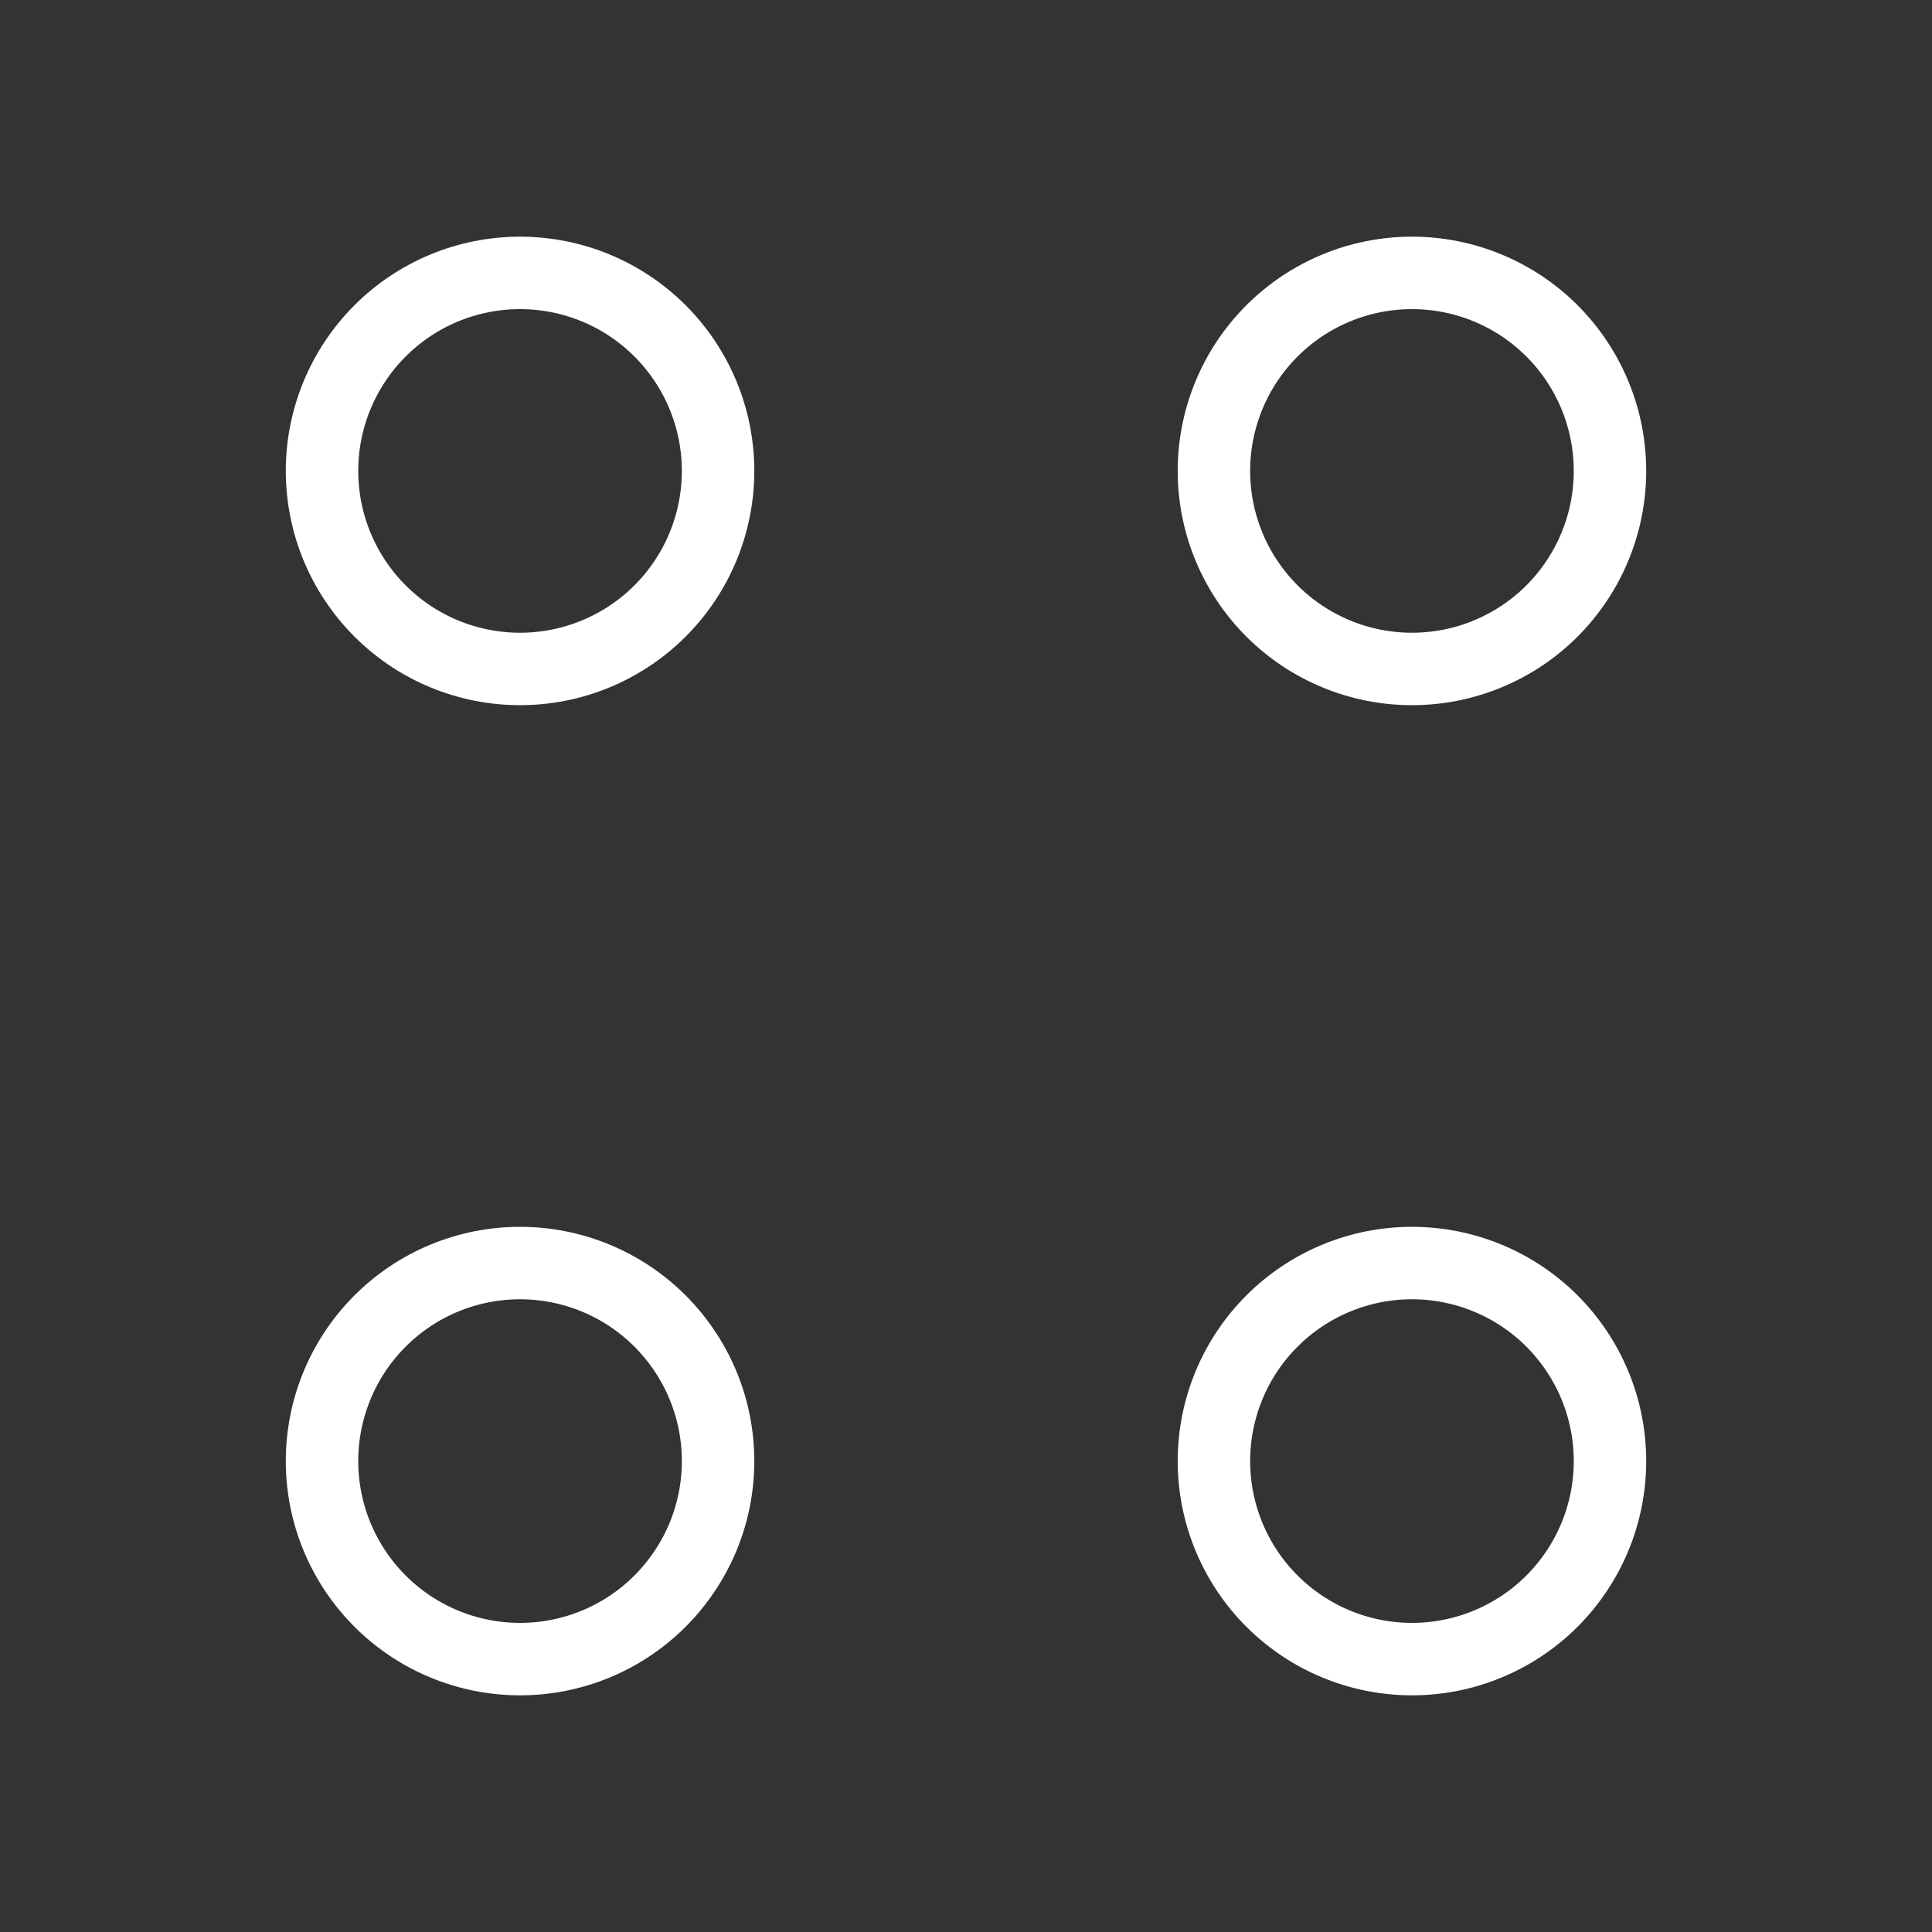 <svg width="40" height="40" viewBox="0 0 40 40" fill="none" xmlns="http://www.w3.org/2000/svg">
<rect x="0" y="0" width="40" height="40" fill="#333333" stroke="none"/>
<path d="M29.233 13.85C30.321 13.85 31.364 13.418 32.133 12.649C32.901 11.88 33.333 10.837 33.333 9.75C33.333 8.663 32.901 7.62 32.133 6.851C31.364 6.082 30.321 5.65 29.233 5.65C28.146 5.65 27.103 6.082 26.334 6.851C25.565 7.62 25.133 8.663 25.133 9.75C25.133 10.837 25.565 11.88 26.334 12.649C27.103 13.418 28.146 13.85 29.233 13.85ZM10.767 13.85C11.854 13.85 12.897 13.418 13.666 12.649C14.435 11.88 14.867 10.837 14.867 9.75C14.867 8.663 14.435 7.62 13.666 6.851C12.897 6.082 11.854 5.65 10.767 5.65C9.679 5.65 8.636 6.082 7.868 6.851C7.099 7.62 6.667 8.663 6.667 9.75C6.667 10.837 7.099 11.88 7.868 12.649C8.636 13.418 9.679 13.85 10.767 13.85ZM29.233 34.35C29.772 34.35 30.305 34.244 30.802 34.038C31.3 33.832 31.752 33.53 32.133 33.149C32.513 32.768 32.815 32.316 33.021 31.819C33.227 31.322 33.333 30.788 33.333 30.25C33.333 29.712 33.227 29.178 33.021 28.681C32.815 28.184 32.513 27.732 32.133 27.351C31.752 26.97 31.3 26.668 30.802 26.462C30.305 26.256 29.772 26.15 29.233 26.15C28.146 26.15 27.103 26.582 26.334 27.351C25.565 28.12 25.133 29.163 25.133 30.25C25.133 31.337 25.565 32.38 26.334 33.149C27.103 33.918 28.146 34.35 29.233 34.35ZM10.767 34.35C11.305 34.35 11.838 34.244 12.336 34.038C12.833 33.832 13.285 33.53 13.666 33.149C14.046 32.768 14.348 32.316 14.555 31.819C14.761 31.322 14.867 30.788 14.867 30.25C14.867 29.712 14.761 29.178 14.555 28.681C14.348 28.184 14.046 27.732 13.666 27.351C13.285 26.97 12.833 26.668 12.336 26.462C11.838 26.256 11.305 26.15 10.767 26.15C9.679 26.15 8.636 26.582 7.868 27.351C7.099 28.12 6.667 29.163 6.667 30.25C6.667 31.337 7.099 32.38 7.868 33.149C8.636 33.918 9.679 34.35 10.767 34.35Z" stroke="white" stroke-width="1.5" stroke-miterlimit="10" stroke-linecap="round" stroke-linejoin="round"/>
</svg>
